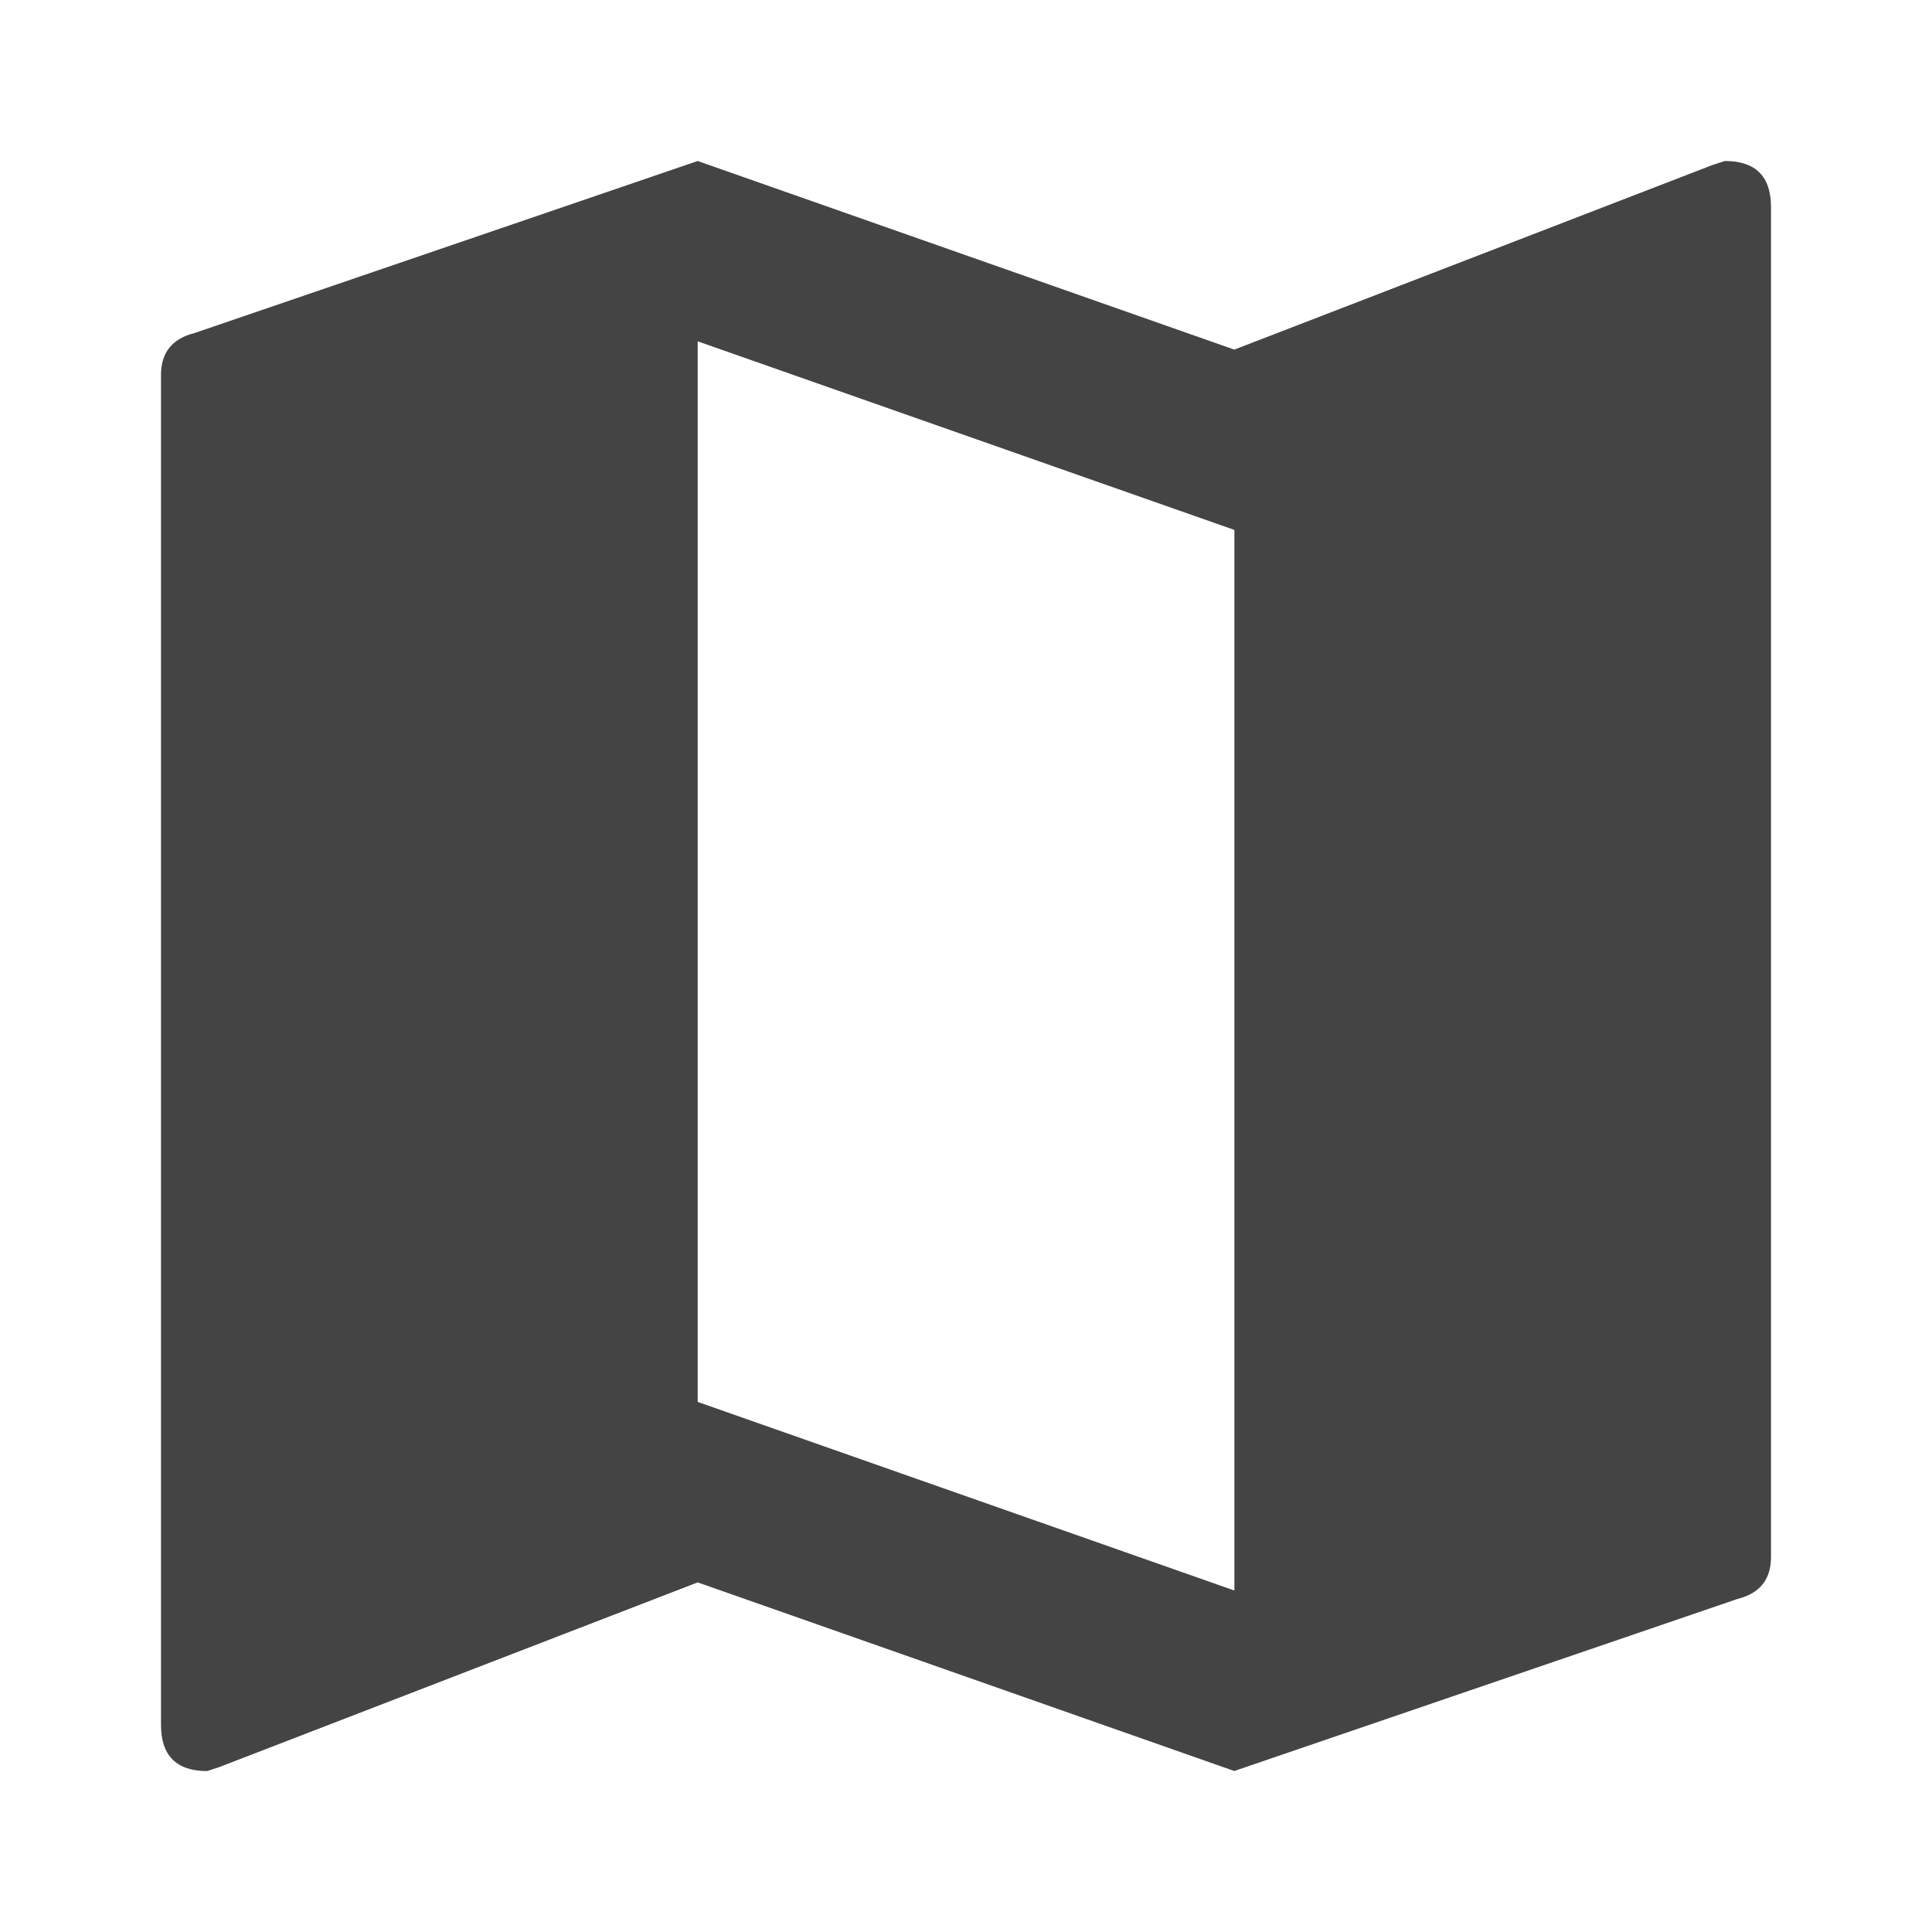 <svg xmlns="http://www.w3.org/2000/svg" width="24" height="24" viewBox="0 0 24 24">
    <path d="M15.334 19.758V6.583L8.667 4.24v13.175zM21.427 2Q22 2 22 2.573v16.77q0 .416-.417.52L15.333 22l-6.666-2.343-5.937 2.292-.157.052Q2 22 2 21.427V4.657q0-.416.417-.52L8.667 2l6.666 2.343 5.937-2.292z" fill="#444"/>
</svg>
